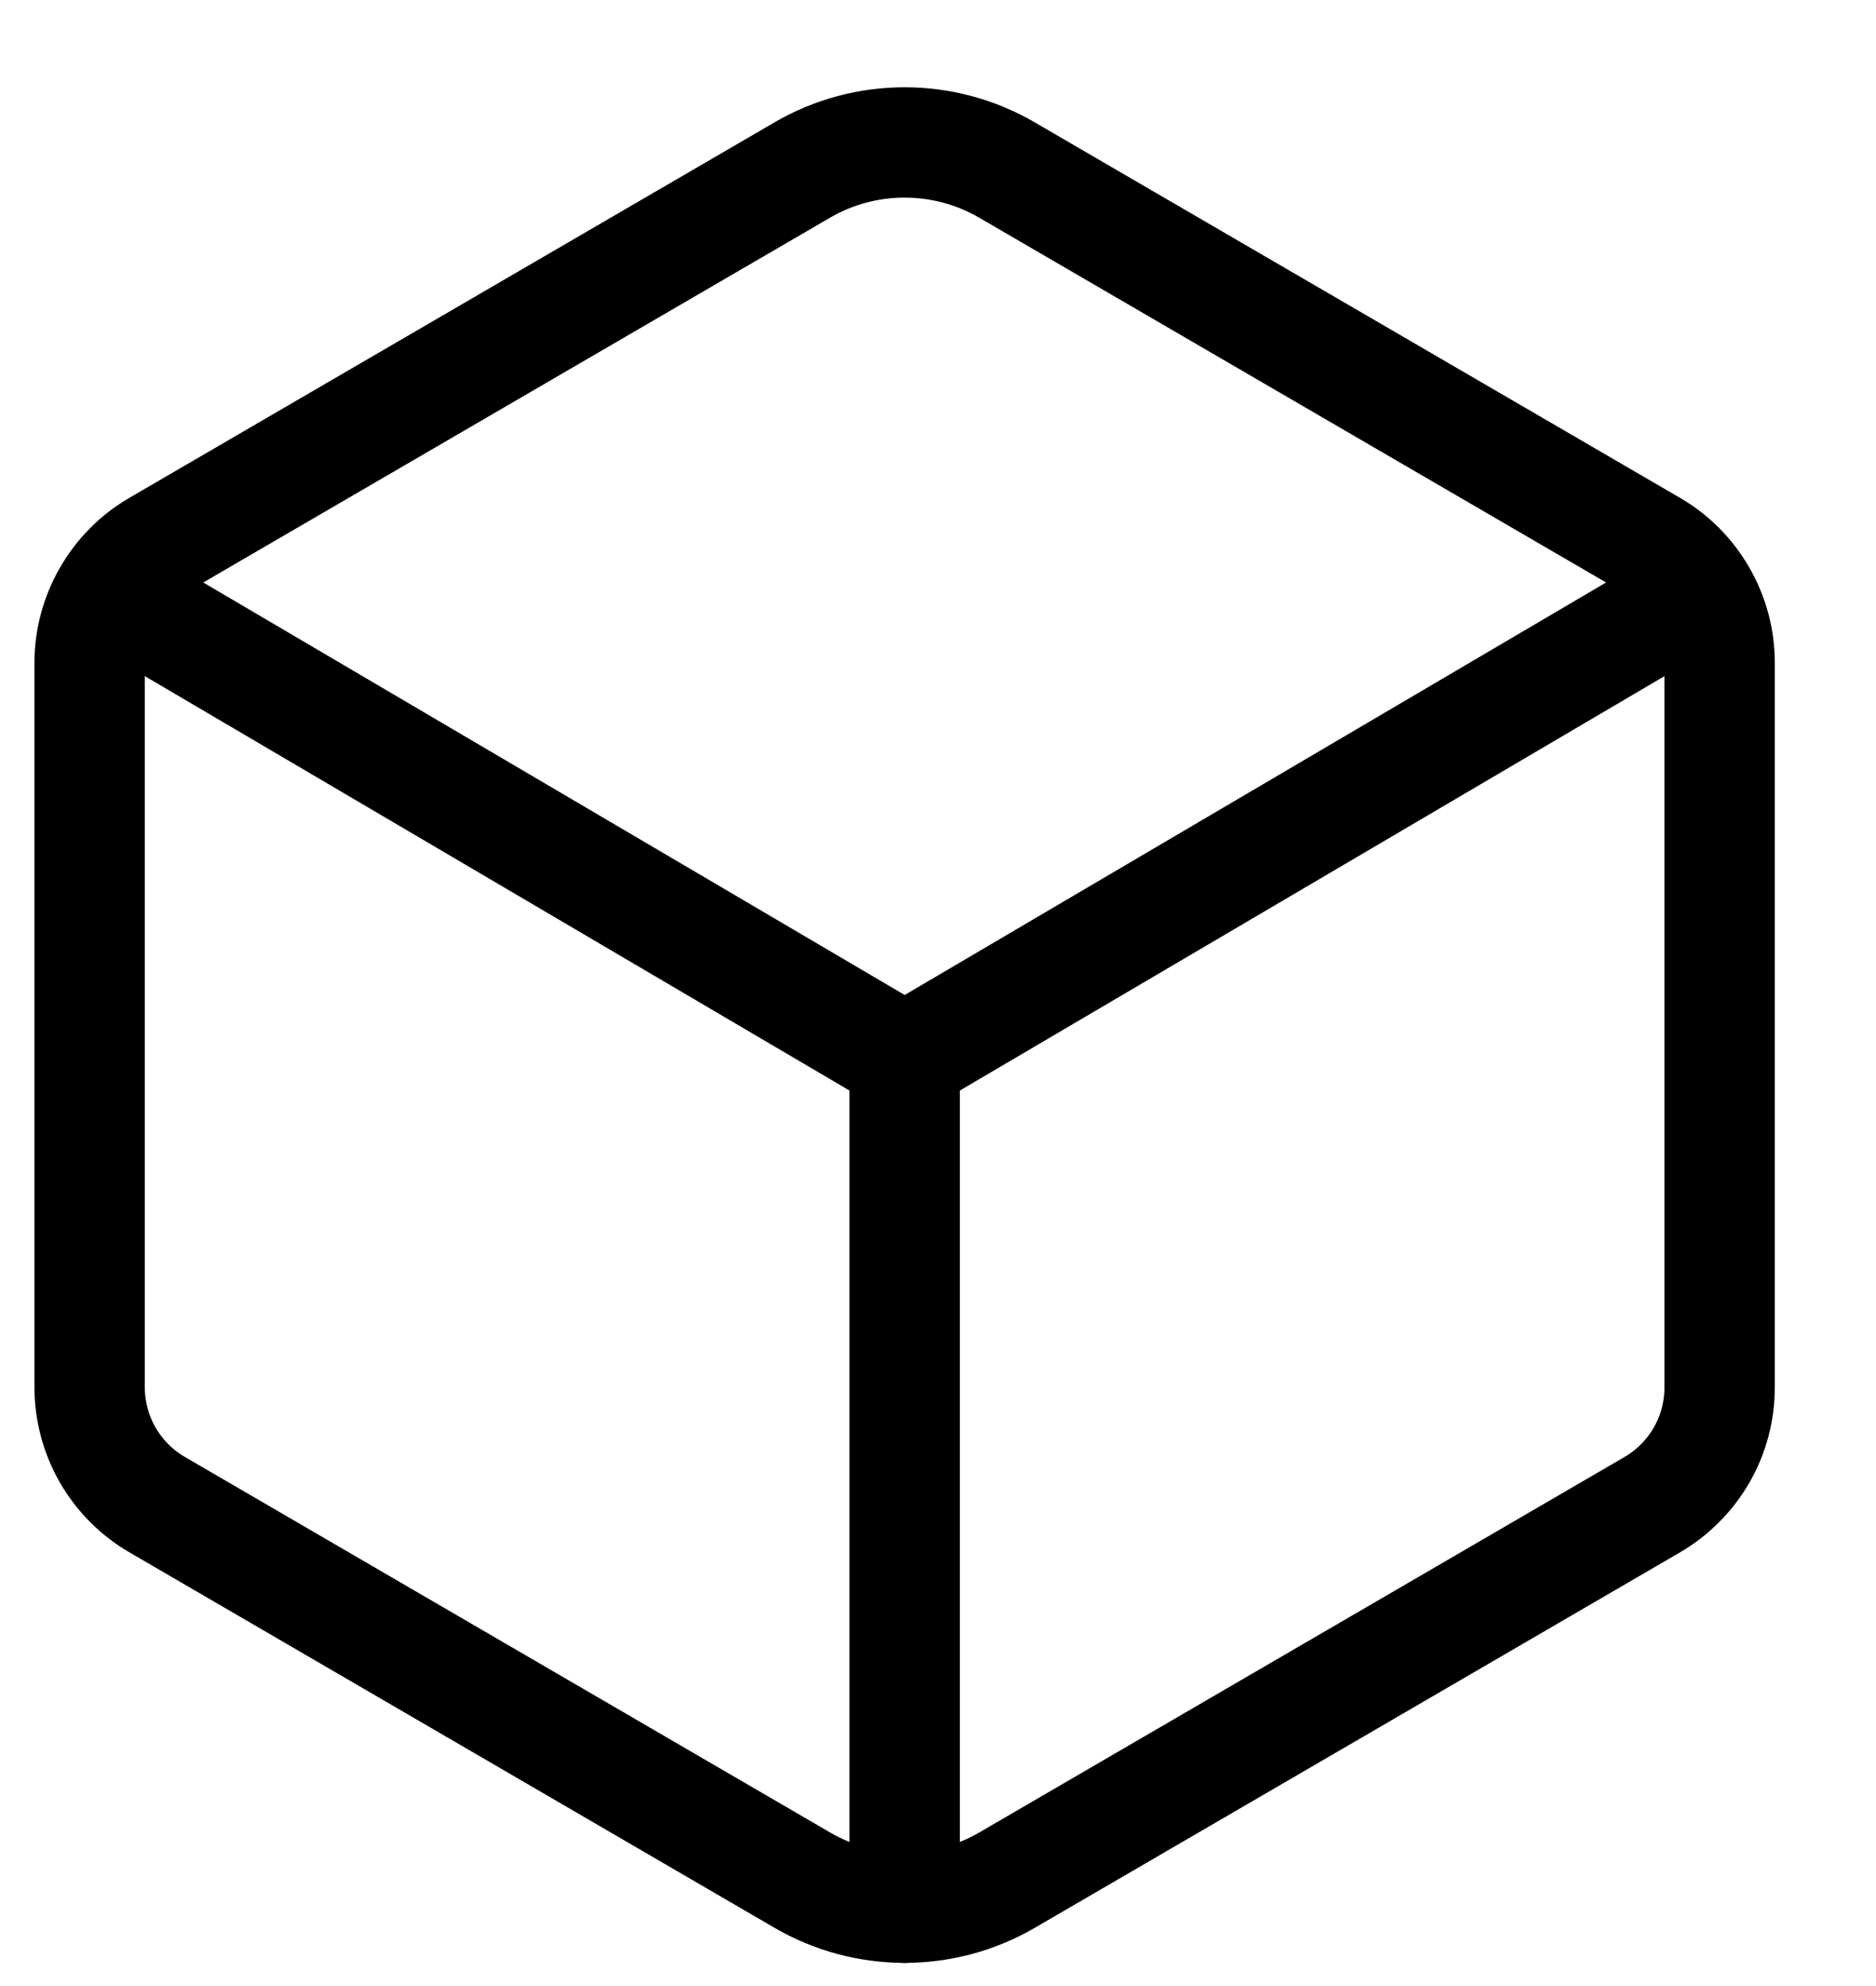 <svg width="17" height="18" viewBox="0 0 17 18" fill="none" xmlns="http://www.w3.org/2000/svg">
<path d="M15.583 12.574V6.006C15.583 5.791 15.526 5.58 15.419 5.394C15.312 5.207 15.158 5.052 14.972 4.944L9.125 1.541C8.844 1.377 8.523 1.291 8.197 1.291C7.871 1.291 7.551 1.377 7.27 1.541L1.424 4.944C1.238 5.052 1.084 5.207 0.977 5.394C0.869 5.58 0.813 5.791 0.812 6.006V12.574C0.813 12.79 0.869 13.001 0.976 13.187C1.084 13.374 1.238 13.529 1.424 13.637L7.27 17.04C7.552 17.204 7.872 17.29 8.198 17.29C8.524 17.29 8.844 17.204 9.126 17.04L14.973 13.637C15.158 13.529 15.312 13.374 15.42 13.187C15.527 13.001 15.583 12.789 15.583 12.574Z" stroke="black" stroke-linecap="round" stroke-linejoin="round"/>
<path d="M1.005 5.367L8.198 9.598L15.391 5.367" stroke="black" stroke-linecap="round" stroke-linejoin="round"/>
<path d="M8.198 17.291V9.598" stroke="black" stroke-linecap="round" stroke-linejoin="round"/>
</svg>
